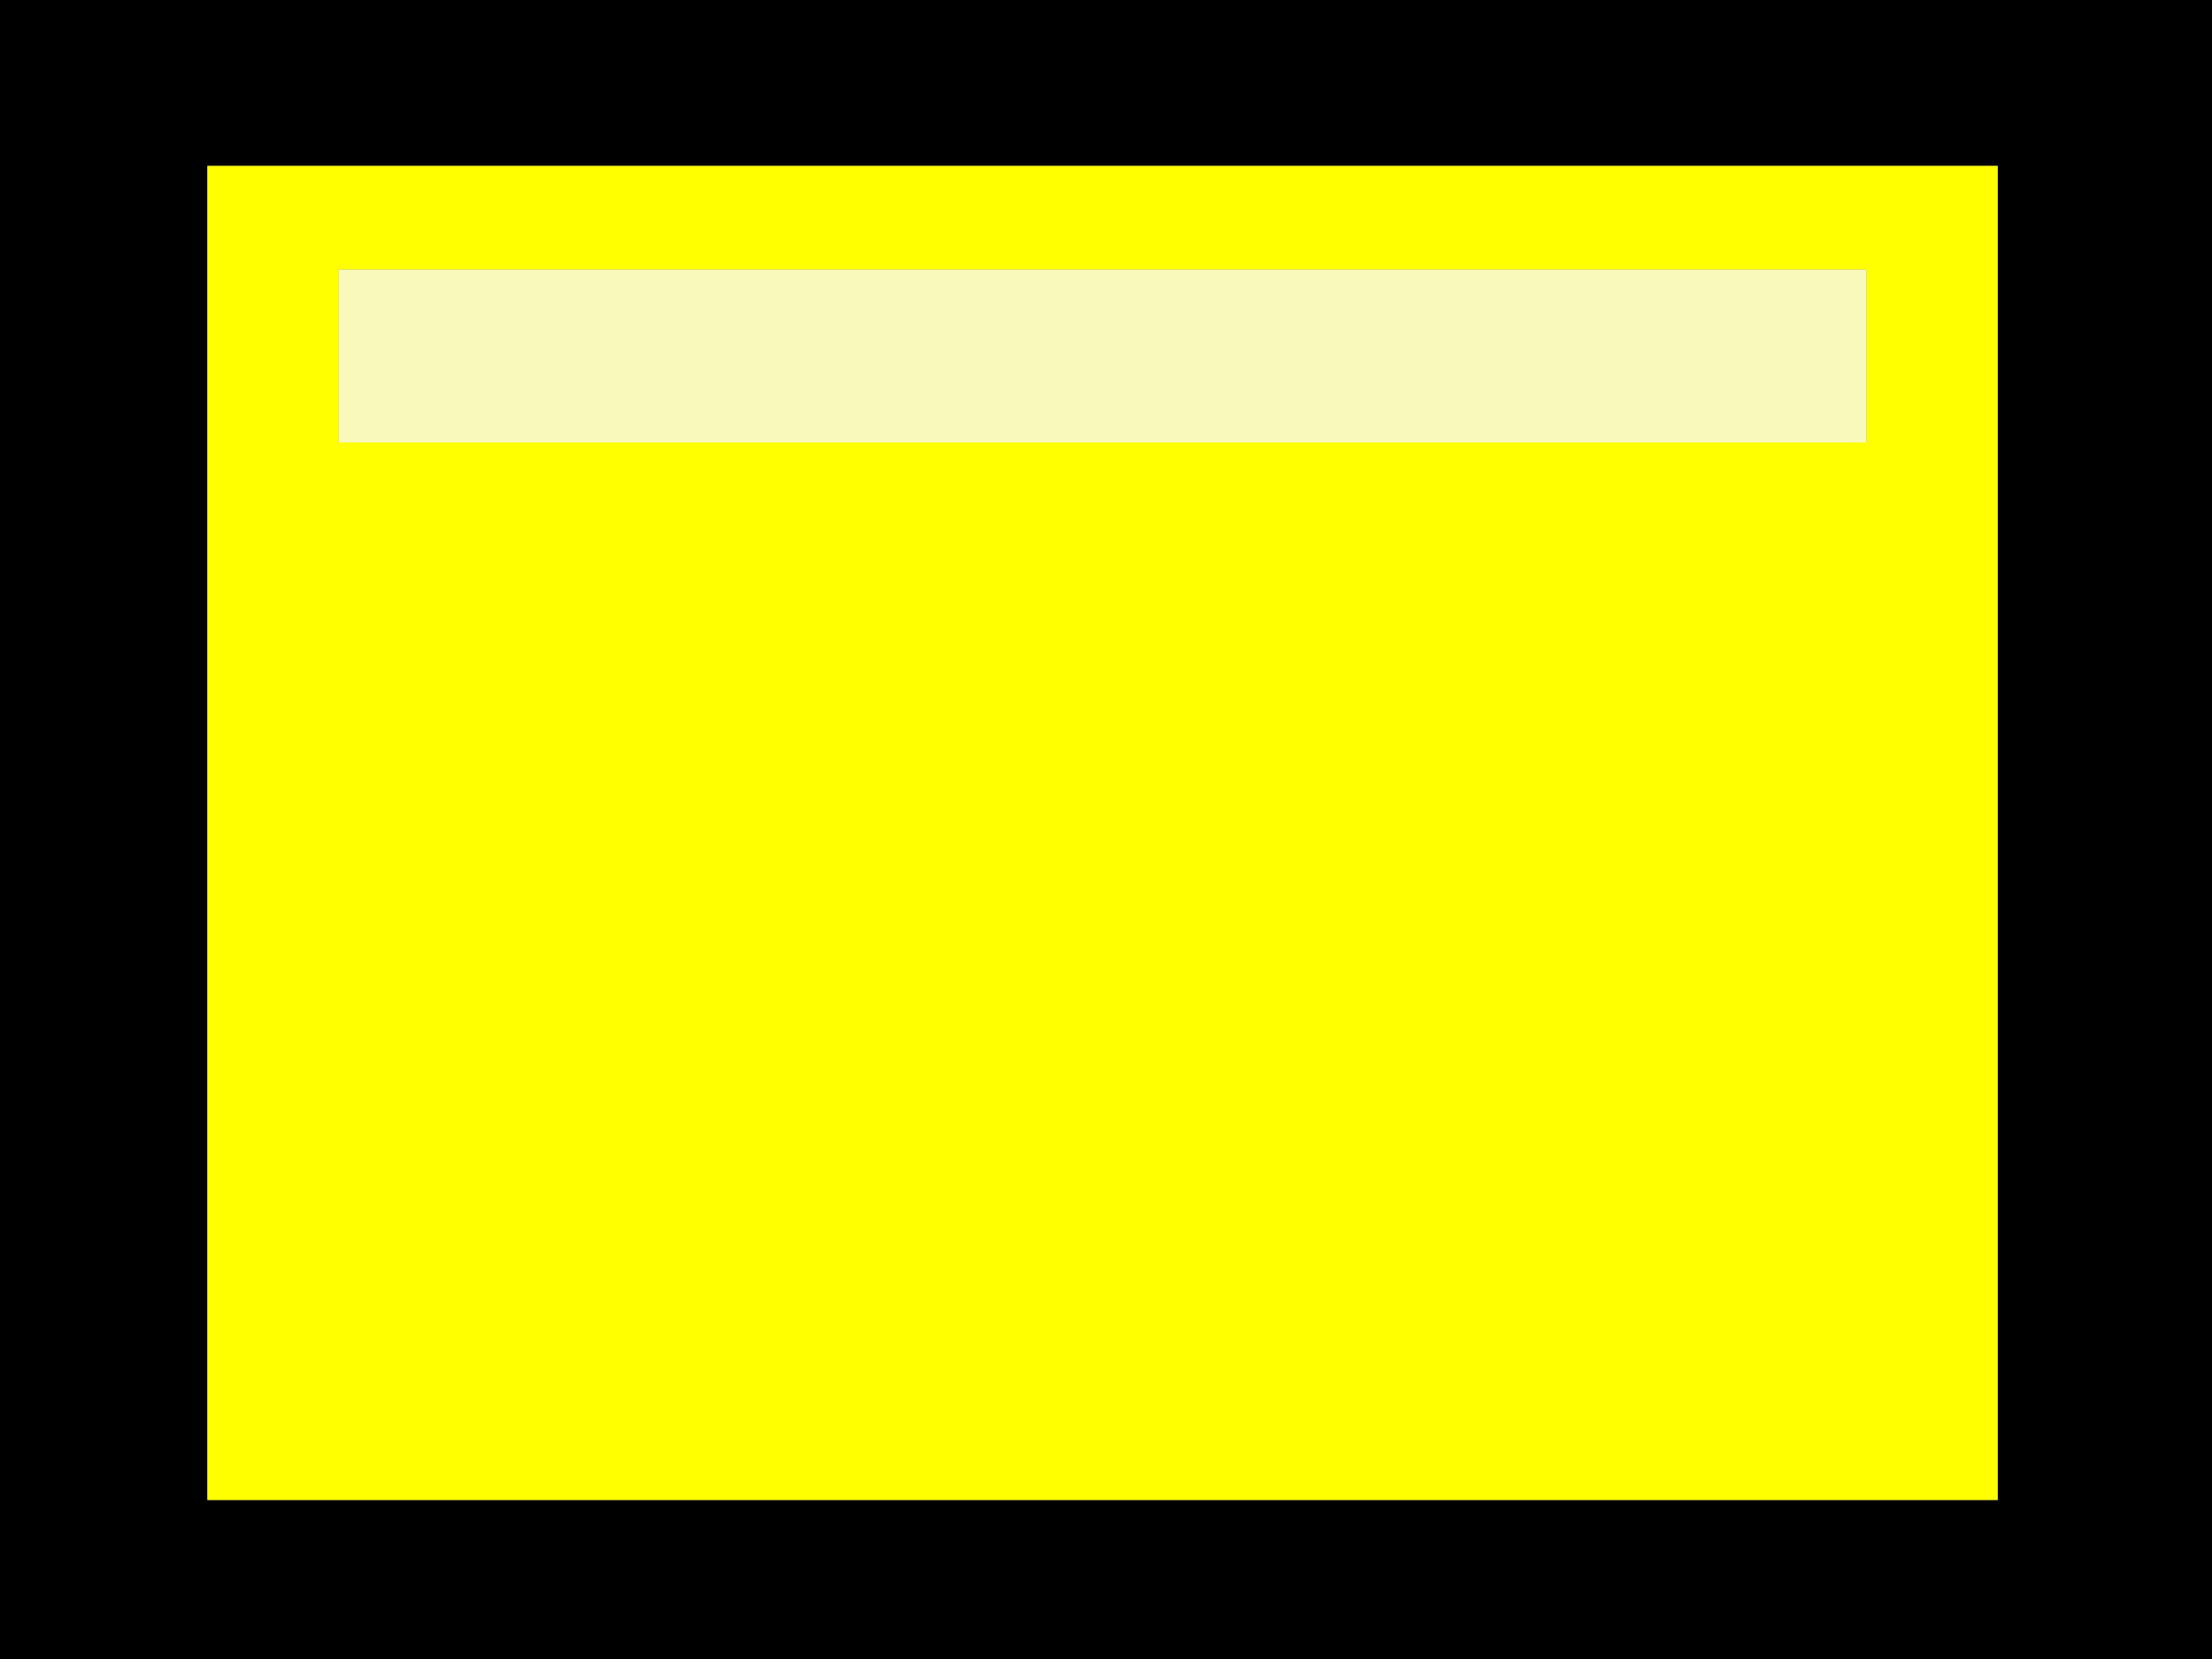 
<svg xmlns="http://www.w3.org/2000/svg" version="1.1" xmlns:xlink="http://www.w3.org/1999/xlink" preserveAspectRatio="none" x="0px" y="0px" width="16px" height="12px" viewBox="0 0 16 12">
<rect x="0" y="0" width="16" height="12" fill="#808080" stroke="none"/>
<defs>
<g id="Layer0_0_FILL">
<path fill="#000000" stroke="none" d="
M 219.45 80.9
L 219.45 92.9 235.45 92.9 235.45 80.9 219.45 80.9
M 220.95 91.75
L 220.95 82.1 233.9 82.1 233.9 91.75 220.95 91.75 Z"/>

<path fill="#FFFF00" stroke="none" d="
M 220.95 82.1
L 220.95 91.75 233.9 91.75 233.9 82.1 220.95 82.1
M 221.9 84.1
L 221.9 82.85 232.95 82.85 232.95 84.1 221.9 84.1 Z"/>

<path fill="#F9F9BB" stroke="none" d="
M 221.9 82.85
L 221.9 84.1 232.95 84.1 232.95 82.85 221.9 82.85 Z"/>
</g>
</defs>

<g transform="matrix( 1, 0, 0, 1, -219.45,-80.9) ">
<use xlink:href="#Layer0_0_FILL"/>
</g>
</svg>

